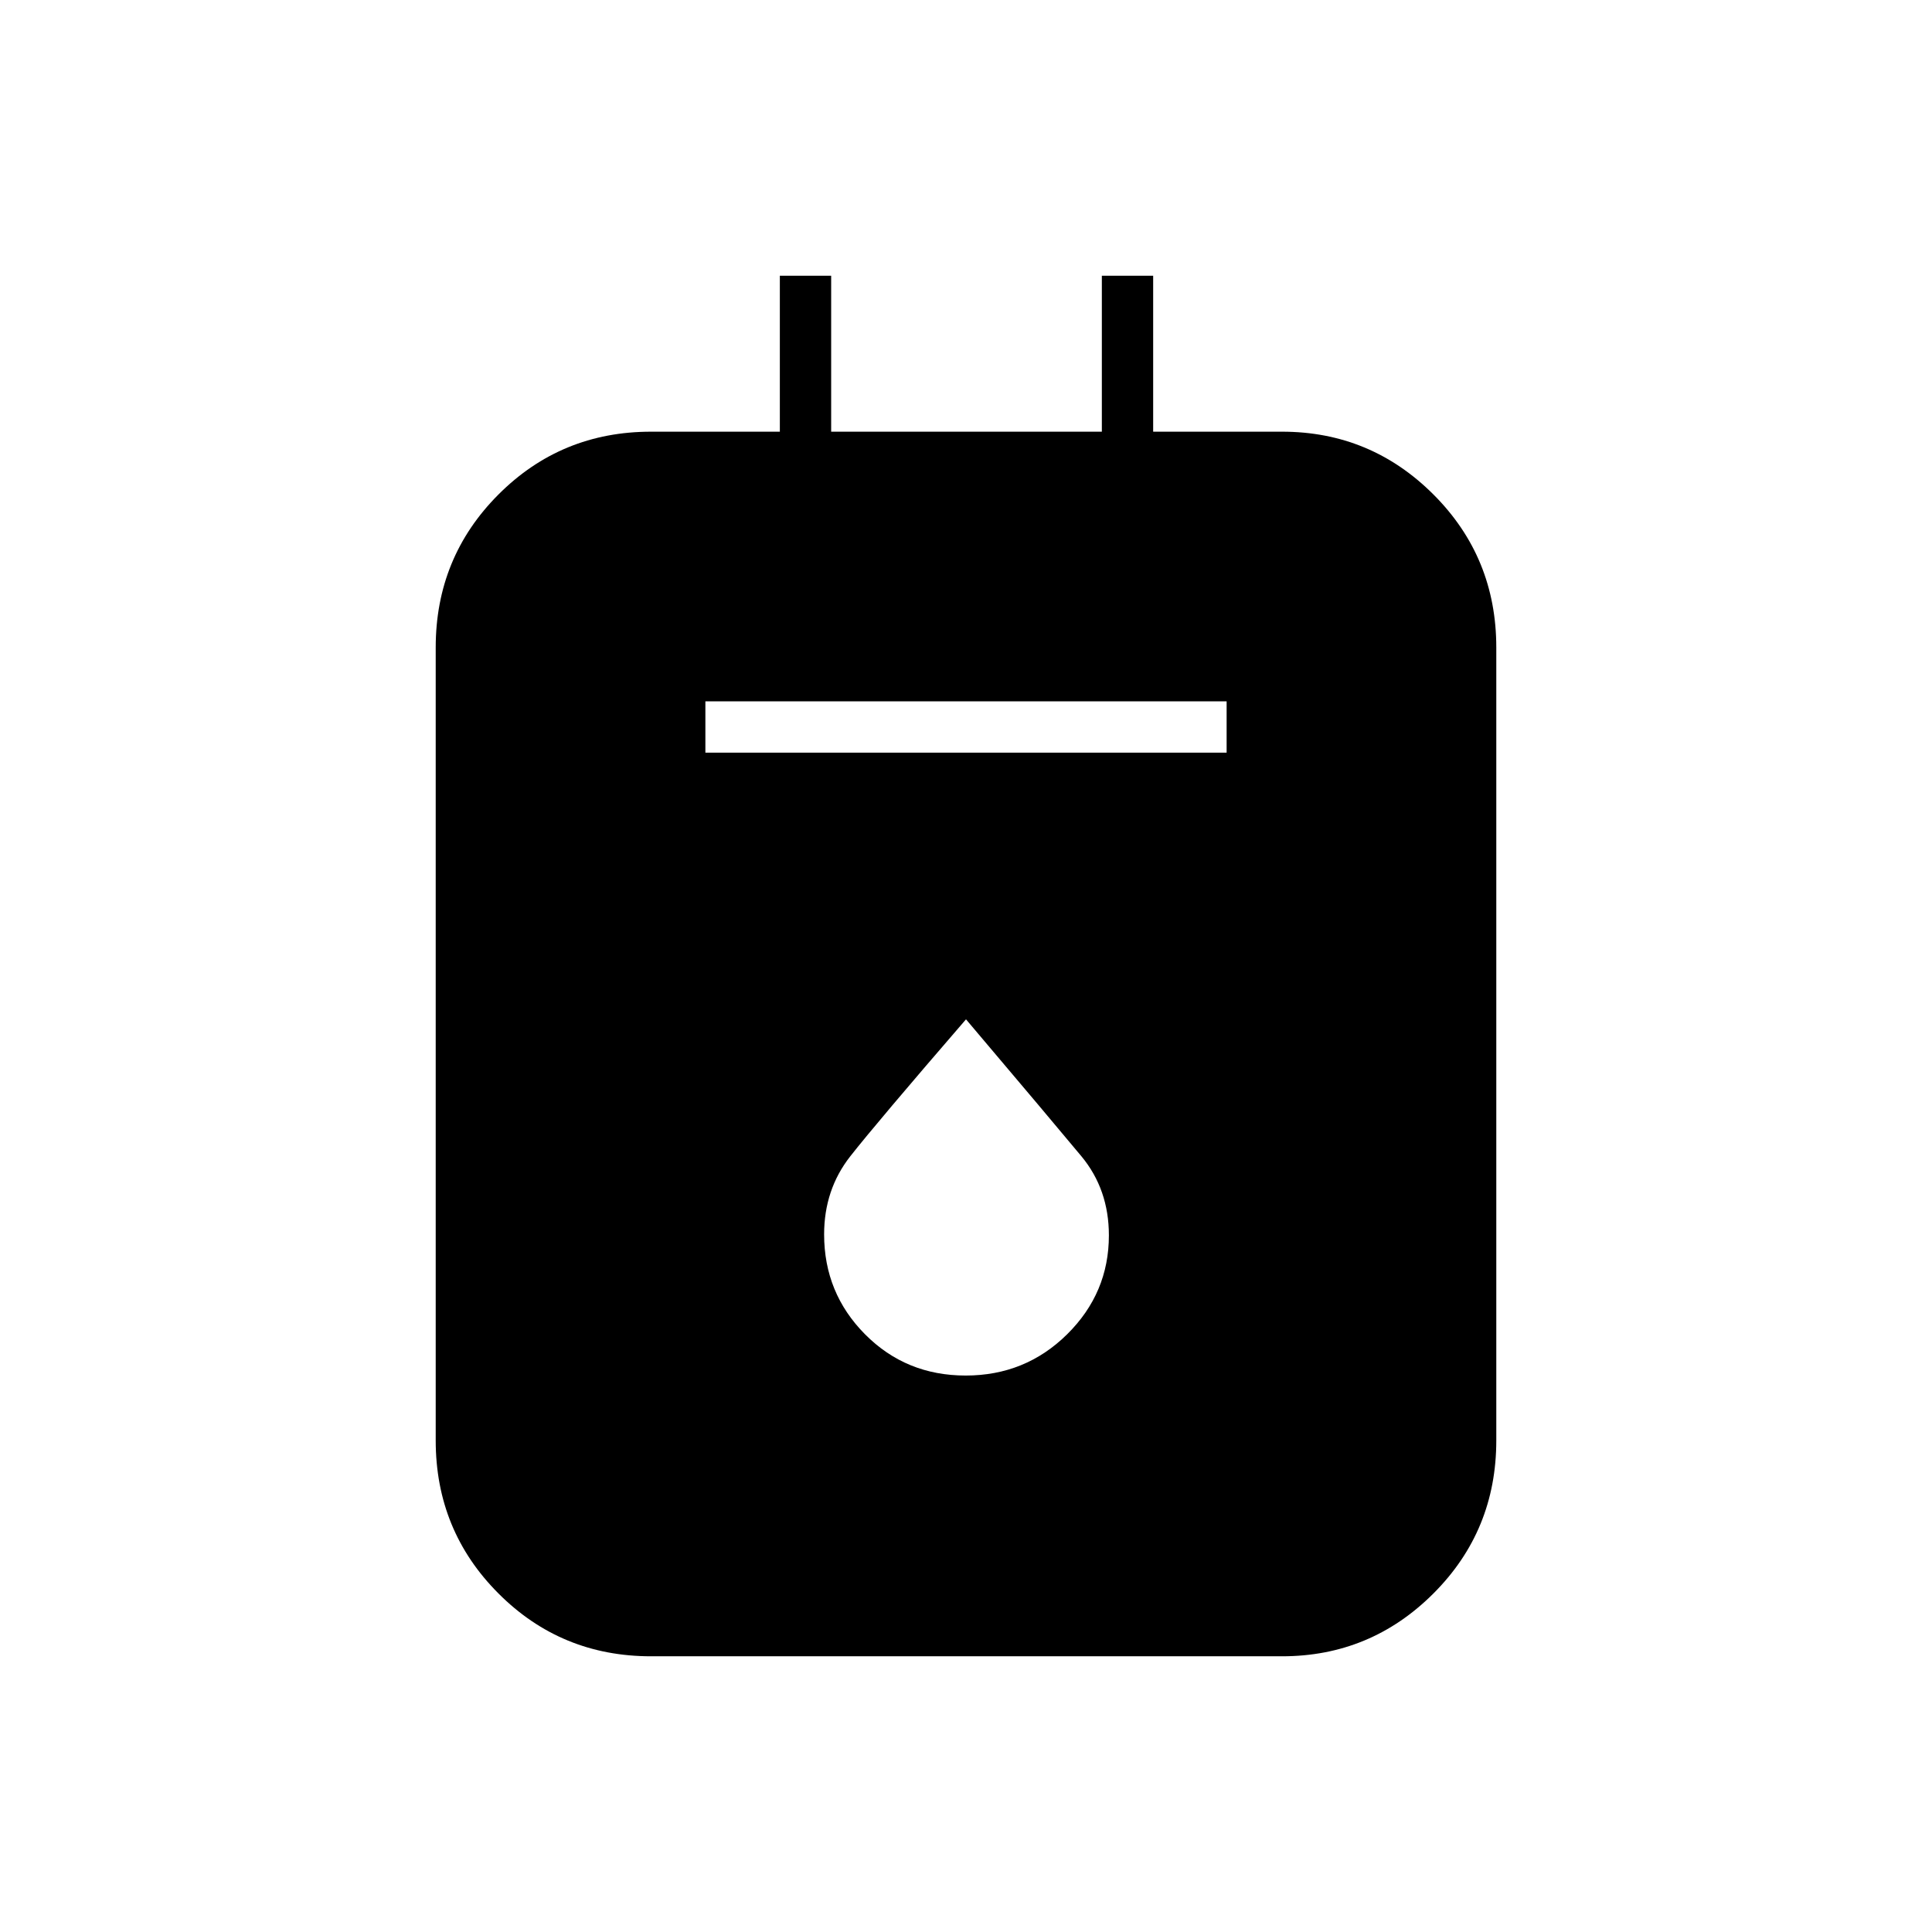 <svg xmlns="http://www.w3.org/2000/svg" height="24" viewBox="0 -960 960 960" width="24"><path d="M323.5-137q-44.67 0-75.83-31.23-31.17-31.22-31.17-76.01v-394.02q0-44.79 31.17-76.02 31.16-31.22 75.83-31.22h64V-823H413v77.5h134.5V-823H573v77.5h64q44.05 0 75.28 31.22 31.22 31.23 31.22 76.02v394.02q0 44.79-31.22 76.01Q681.05-137 637-137H323.5Zm27-449h259v-25.5h-259v25.5Zm129.33 309.5q29.67 0 50.42-20.5T551-346.14q0-22.86-13.68-39.34-13.68-16.49-57.32-68.02-44.5 51.5-57.5 68.06-13 16.56-13 38.8 0 29.14 20.33 49.64t50 20.5Z"/></svg>